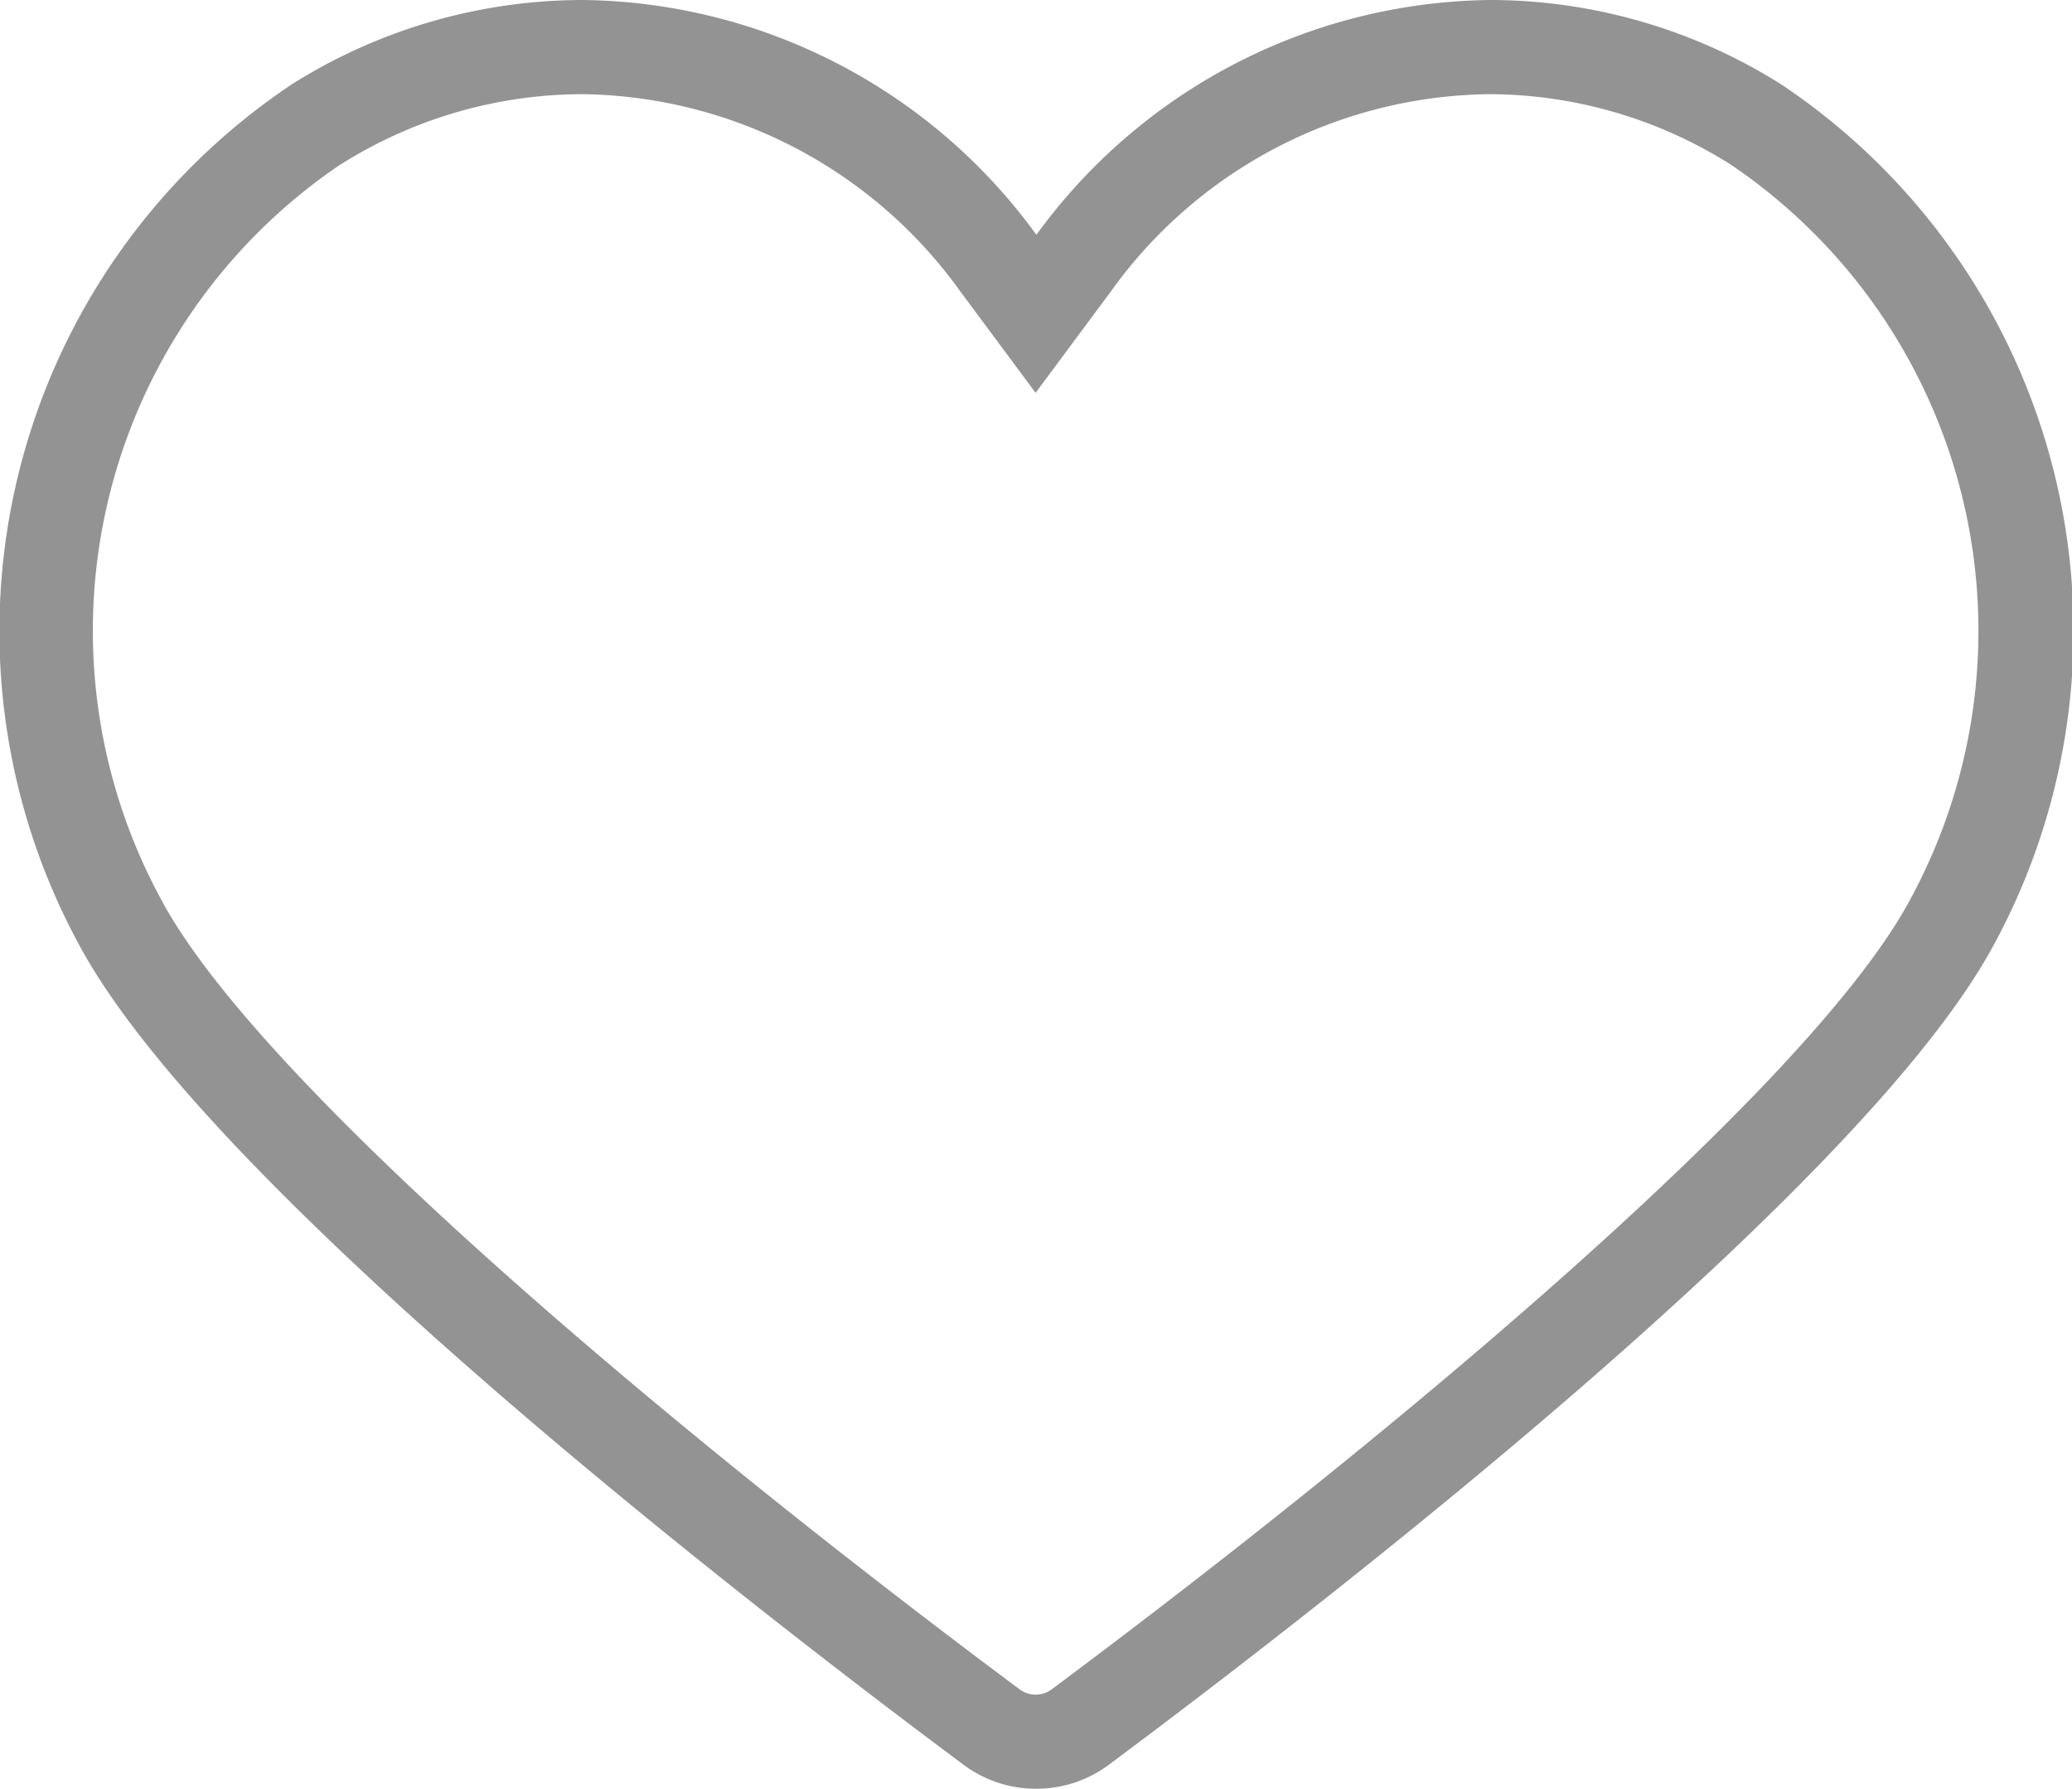<svg xmlns="http://www.w3.org/2000/svg" width="28.487" height="24.598" viewBox="0 0 28.487 24.598">
  <path id="Path_1962" data-name="Path 1962" d="M4311.258-3849.261a1.665,1.665,0,0,0,1,.331,1.665,1.665,0,0,0,1-.331c2.752-2.05,10.369-7.911,12.173-11.287a9.041,9.041,0,0,0-2.932-11.821,7.517,7.517,0,0,0-3.99-1.159,7.813,7.813,0,0,0-6.248,3.229,7.81,7.81,0,0,0-6.247-3.229,7.511,7.511,0,0,0-3.989,1.159,9.041,9.041,0,0,0-2.932,11.821C4300.89-3857.172,4308.506-3851.311,4311.258-3849.261Zm-8.555-22.01a6.244,6.244,0,0,1,3.3-.962,6.487,6.487,0,0,1,5.208,2.707l1.039,1.4,1.039-1.4a6.485,6.485,0,0,1,5.209-2.707,6.244,6.244,0,0,1,3.3.962,7.74,7.74,0,0,1,2.476,10.113c-1.352,2.53-6.984,7.268-11.8,10.859a.375.375,0,0,1-.223.075.373.373,0,0,1-.223-.075c-4.819-3.591-10.451-8.329-11.8-10.859A7.741,7.741,0,0,1,4302.7-3871.271Z" transform="translate(-4298.012 3873.528)" fill="#939393"/>
</svg>
